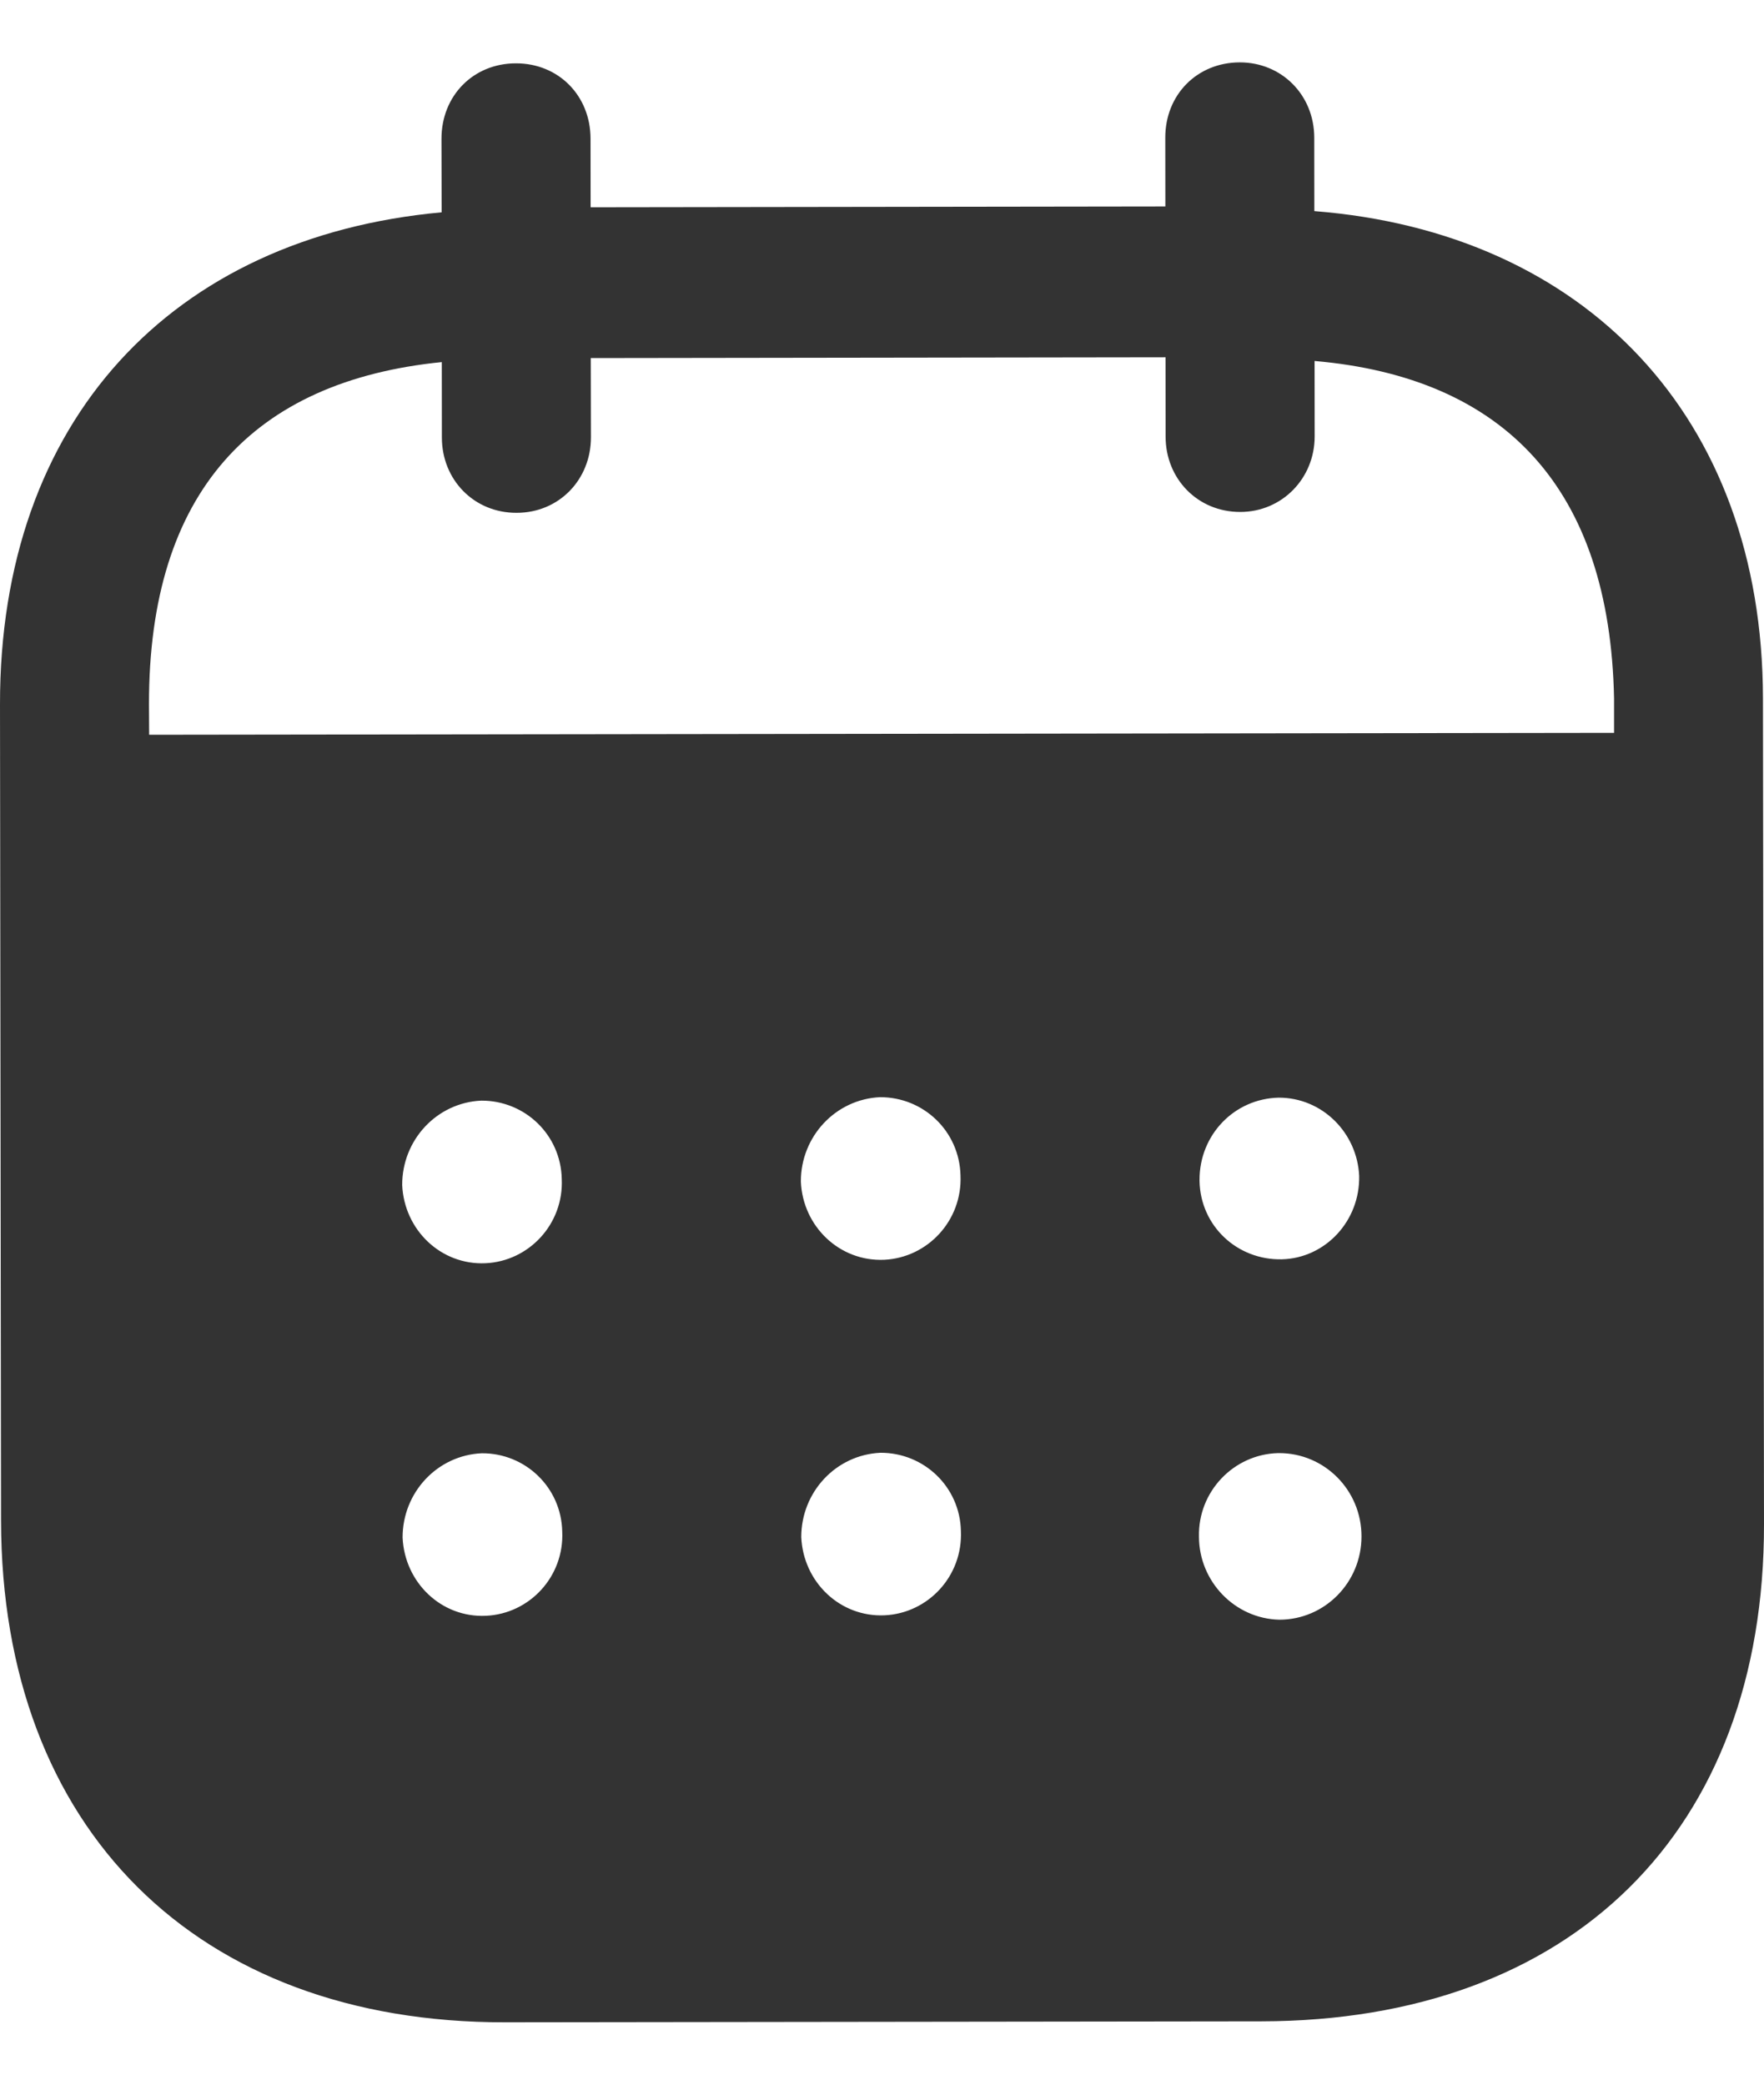 <svg width="22" height="26" viewBox="0 0 22 26" fill="none" xmlns="http://www.w3.org/2000/svg">
<path d="M15.461 0.778C15.98 0.777 16.39 1.18 16.391 1.717L16.392 2.633C19.759 2.897 21.983 5.191 21.987 8.71L22 19.008C22.005 22.844 19.595 25.204 15.732 25.21L6.297 25.222C2.458 25.227 0.018 22.811 0.013 18.964L8.10015e-06 8.787C-0.005 5.245 2.141 2.957 5.508 2.648L5.506 1.732C5.505 1.194 5.903 0.79 6.434 0.79C6.965 0.789 7.364 1.192 7.365 1.729L7.366 2.585L14.534 2.575L14.533 1.72C14.531 1.182 14.93 0.779 15.461 0.778ZM15.953 18.123H15.941C15.386 18.137 14.941 18.602 14.953 19.164C14.954 19.726 15.402 20.189 15.957 20.201C16.523 20.2 16.981 19.735 16.98 19.161C16.98 18.586 16.52 18.123 15.953 18.123ZM6.01 18.125C5.454 18.149 5.02 18.614 5.021 19.177C5.047 19.738 5.505 20.178 6.06 20.152C6.604 20.128 7.038 19.663 7.012 19.101C7 18.551 6.553 18.123 6.01 18.125ZM10.981 18.119C10.426 18.144 9.993 18.608 9.993 19.17C10.018 19.732 10.477 20.171 11.032 20.146C11.575 20.121 12.009 19.657 11.984 19.093C11.972 18.545 11.524 18.117 10.981 18.119ZM6.004 13.727C5.448 13.751 5.015 14.217 5.016 14.779C5.041 15.341 5.5 15.78 6.055 15.755C6.598 15.73 7.032 15.265 7.006 14.703C6.994 14.153 6.548 13.726 6.004 13.727ZM10.976 13.684C10.421 13.709 9.987 14.174 9.988 14.736C10.012 15.298 10.472 15.736 11.027 15.712C11.57 15.686 12.003 15.222 11.979 14.66C11.966 14.11 11.52 13.683 10.976 13.684ZM15.948 13.69C15.393 13.702 14.959 14.154 14.96 14.716V14.73C14.972 15.292 15.431 15.718 15.987 15.706C16.53 15.692 16.963 15.227 16.951 14.665C16.926 14.127 16.49 13.689 15.948 13.69ZM14.536 4.456L7.368 4.466L7.37 5.454C7.37 5.981 6.973 6.396 6.442 6.396C5.911 6.397 5.511 5.983 5.511 5.457L5.51 4.516C3.157 4.752 1.855 6.135 1.858 8.784L1.86 9.164L20.13 9.14V8.712C20.078 6.086 18.76 4.708 16.395 4.502L16.396 5.443C16.396 5.968 15.987 6.385 15.468 6.385C14.937 6.386 14.537 5.971 14.537 5.446L14.536 4.456Z" fill="#333333"/>
</svg>
